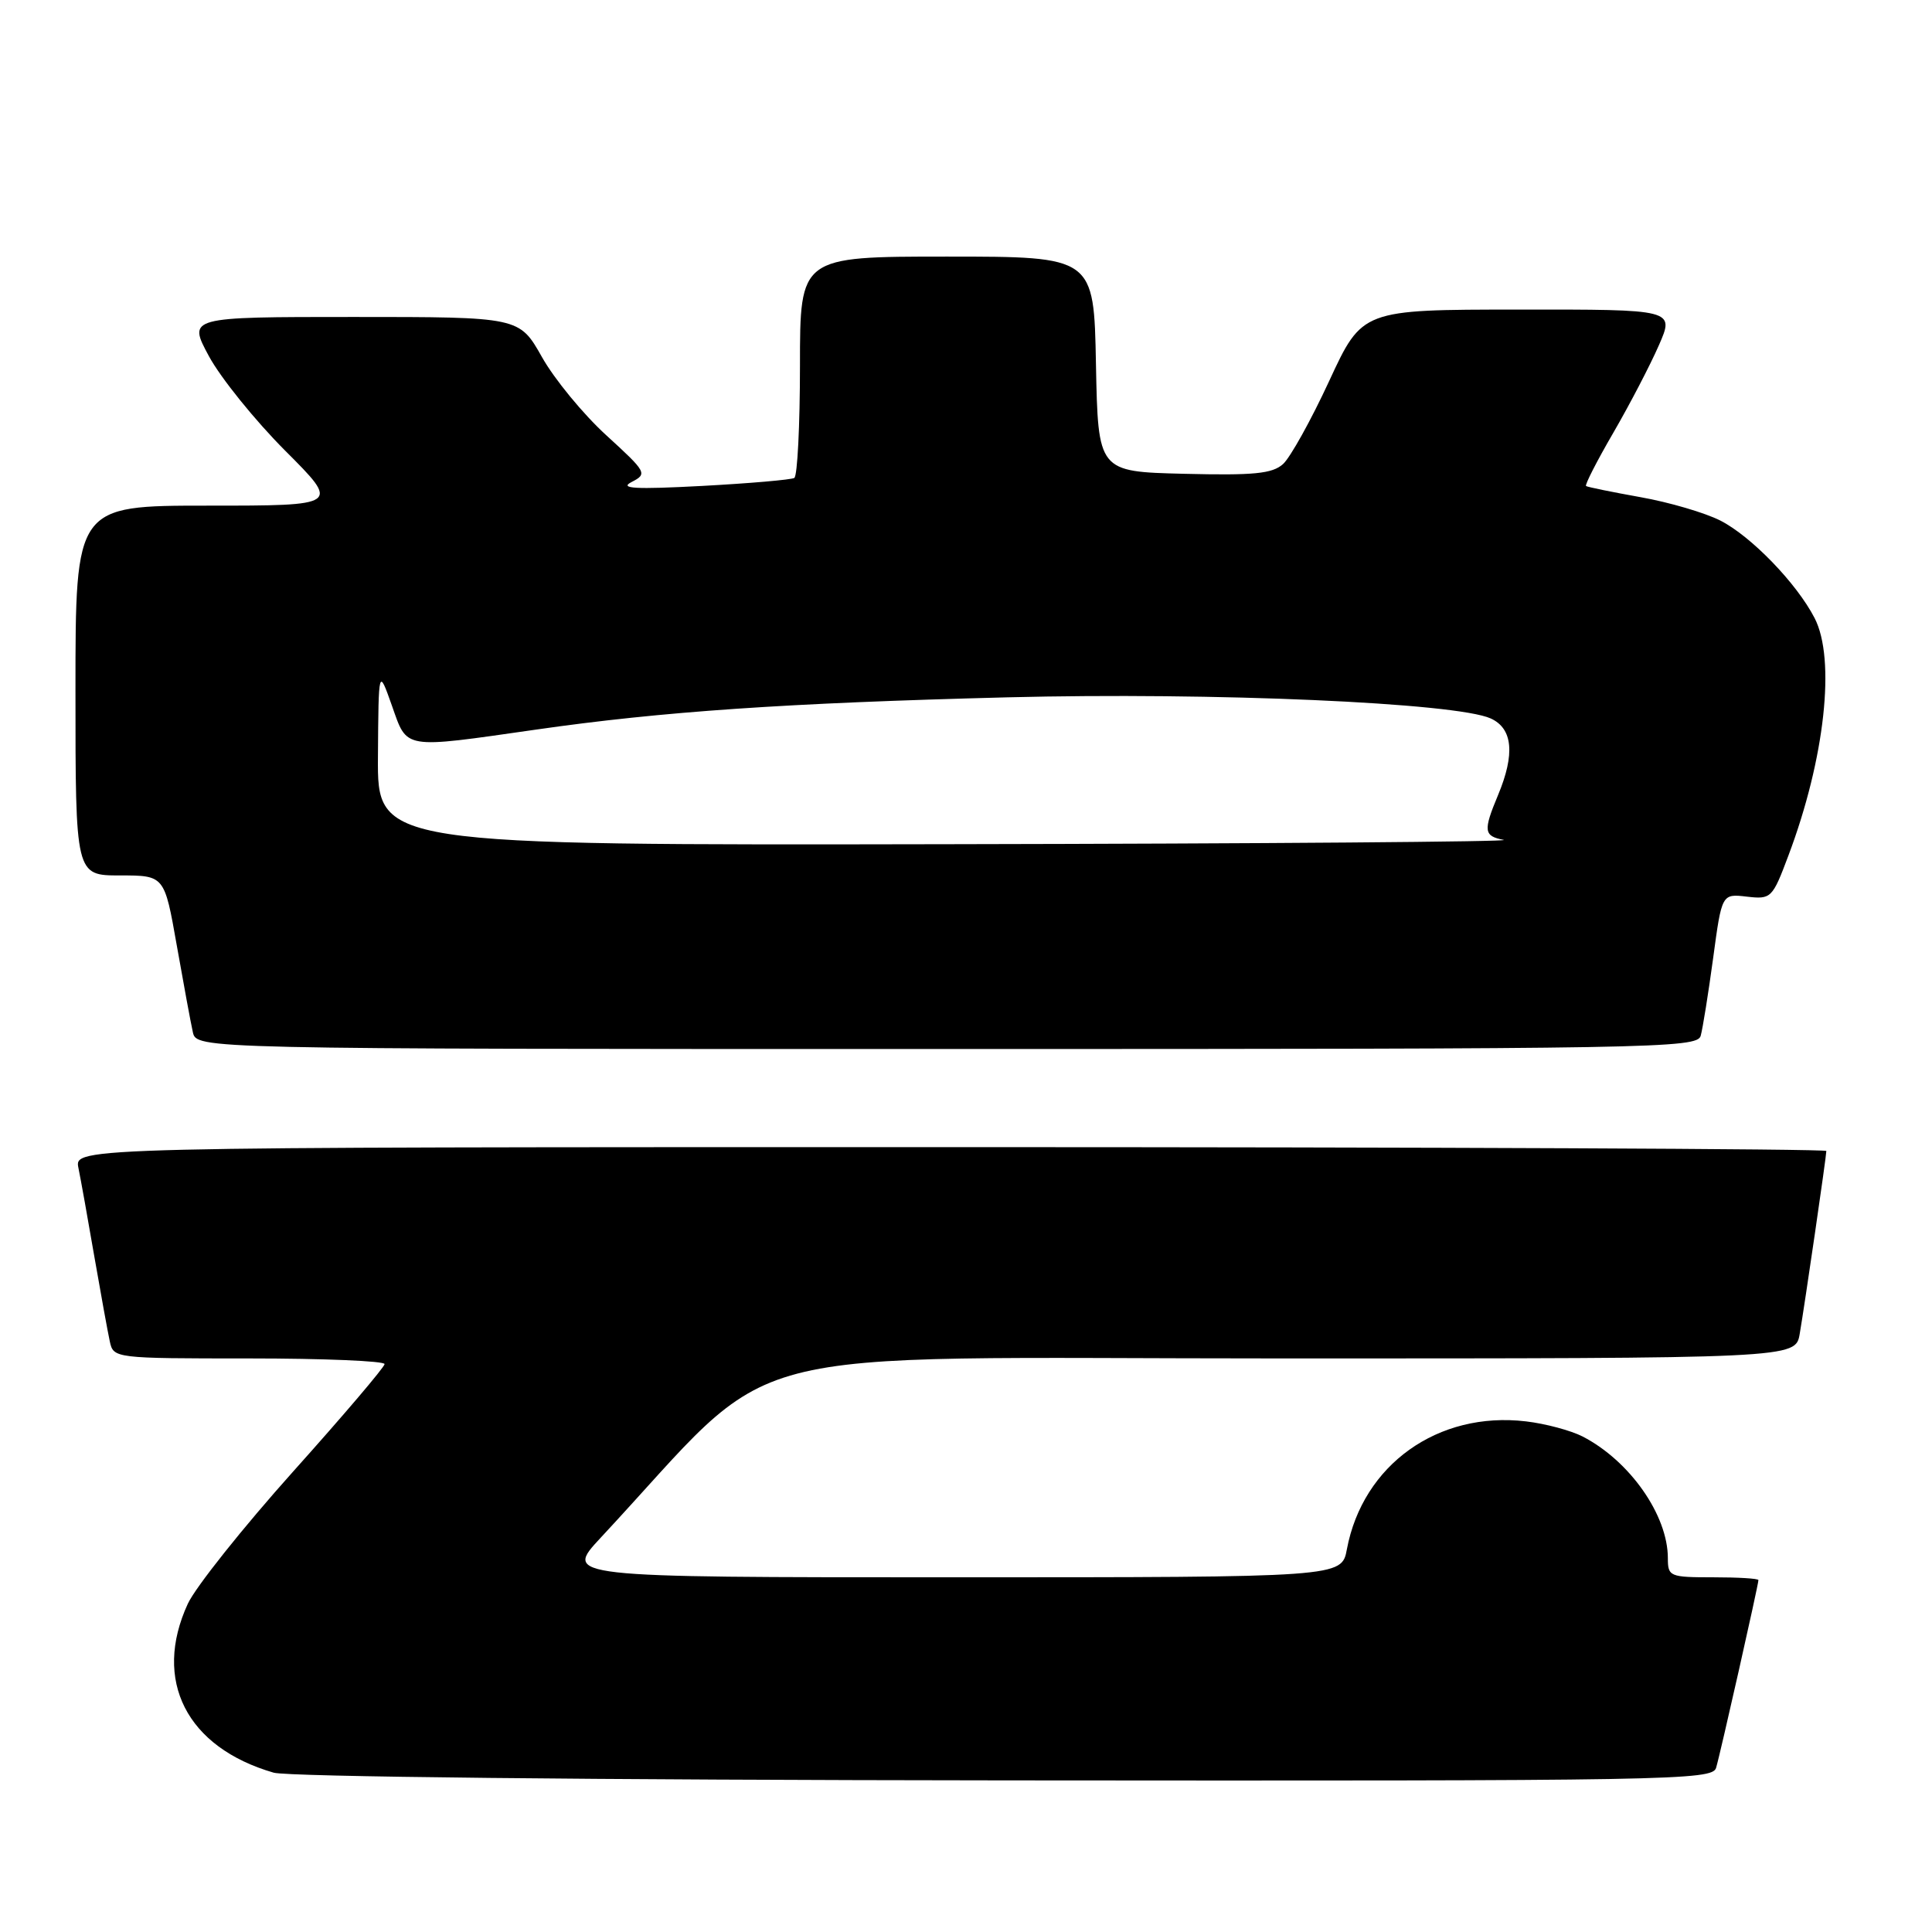 <?xml version="1.0" encoding="UTF-8" standalone="no"?>
<!DOCTYPE svg PUBLIC "-//W3C//DTD SVG 1.1//EN" "http://www.w3.org/Graphics/SVG/1.1/DTD/svg11.dtd" >
<svg xmlns="http://www.w3.org/2000/svg" xmlns:xlink="http://www.w3.org/1999/xlink" version="1.1" viewBox="0 0 256 256">
 <g >
 <path fill="currentColor"
d=" M 227.39 234.25 C 227.95 232.39 233.00 209.98 233.00 209.37 C 233.00 209.16 230.30 209.00 227.00 209.00 C 221.25 209.00 221.00 208.90 221.00 206.47 C 221.00 200.77 215.97 193.59 209.72 190.35 C 208.16 189.55 204.78 188.64 202.20 188.34 C 190.54 186.96 180.58 194.08 178.47 205.28 C 177.78 209.00 177.78 209.00 126.24 209.00 C 74.71 209.00 74.71 209.00 79.60 203.75 C 104.09 177.46 94.45 180.00 169.83 180.00 C 237.91 180.00 237.91 180.00 238.47 176.75 C 239.15 172.79 242.00 153.21 242.00 152.51 C 242.00 152.23 189.76 152.00 125.92 152.00 C 9.84 152.00 9.84 152.00 10.39 154.75 C 10.70 156.26 11.65 161.55 12.50 166.50 C 13.36 171.45 14.28 176.51 14.55 177.75 C 15.03 179.98 15.18 180.00 33.02 180.00 C 42.91 180.00 50.98 180.34 50.96 180.75 C 50.94 181.16 45.49 187.57 38.83 195.00 C 32.18 202.43 25.91 210.30 24.89 212.50 C 20.20 222.66 24.72 231.55 36.27 234.89 C 38.16 235.43 78.39 235.86 133.18 235.91 C 221.58 235.99 226.89 235.90 227.39 234.25 Z  M 225.35 137.25 C 225.62 136.29 226.36 131.66 227.00 126.96 C 228.15 118.42 228.15 118.42 231.47 118.81 C 234.69 119.18 234.85 119.03 236.98 113.35 C 241.81 100.53 243.26 87.33 240.44 81.89 C 238.06 77.28 232.05 71.07 227.96 68.98 C 225.93 67.95 221.18 66.55 217.39 65.88 C 213.60 65.20 210.35 64.54 210.16 64.40 C 209.97 64.27 211.60 61.08 213.78 57.33 C 215.96 53.57 218.67 48.36 219.81 45.75 C 221.89 41.00 221.89 41.00 201.19 41.02 C 180.50 41.03 180.50 41.03 176.13 50.47 C 173.73 55.66 170.97 60.62 170.01 61.49 C 168.59 62.77 166.14 63.01 156.88 62.78 C 145.50 62.50 145.50 62.50 145.22 48.25 C 144.95 34.00 144.95 34.00 125.47 34.00 C 106.00 34.00 106.00 34.00 106.00 48.44 C 106.00 56.38 105.66 63.08 105.25 63.33 C 104.84 63.57 99.33 64.05 93.00 64.39 C 84.15 64.86 82.00 64.74 83.69 63.87 C 85.81 62.78 85.70 62.58 80.34 57.68 C 77.29 54.90 73.45 50.23 71.81 47.31 C 68.81 42.00 68.81 42.00 46.85 42.00 C 24.88 42.00 24.88 42.00 27.69 47.21 C 29.24 50.07 33.78 55.70 37.78 59.71 C 45.07 67.00 45.07 67.00 27.53 67.00 C 10.00 67.00 10.00 67.00 10.00 91.50 C 10.00 116.00 10.00 116.00 15.90 116.00 C 21.79 116.00 21.79 116.00 23.42 125.25 C 24.32 130.34 25.27 135.51 25.55 136.75 C 26.04 139.00 26.04 139.00 125.45 139.00 C 219.28 139.00 224.89 138.90 225.35 137.25 Z  M 50.08 100.25 C 50.16 88.50 50.16 88.50 51.93 93.50 C 54.00 99.35 53.23 99.22 71.00 96.68 C 87.76 94.27 104.19 93.15 133.50 92.40 C 160.74 91.71 192.97 93.12 197.53 95.20 C 200.45 96.53 200.77 99.91 198.50 105.35 C 196.51 110.11 196.60 110.78 199.25 111.29 C 200.49 111.53 167.41 111.79 125.75 111.86 C 50.00 112.00 50.00 112.00 50.08 100.25 Z "/>
</g>
</svg>